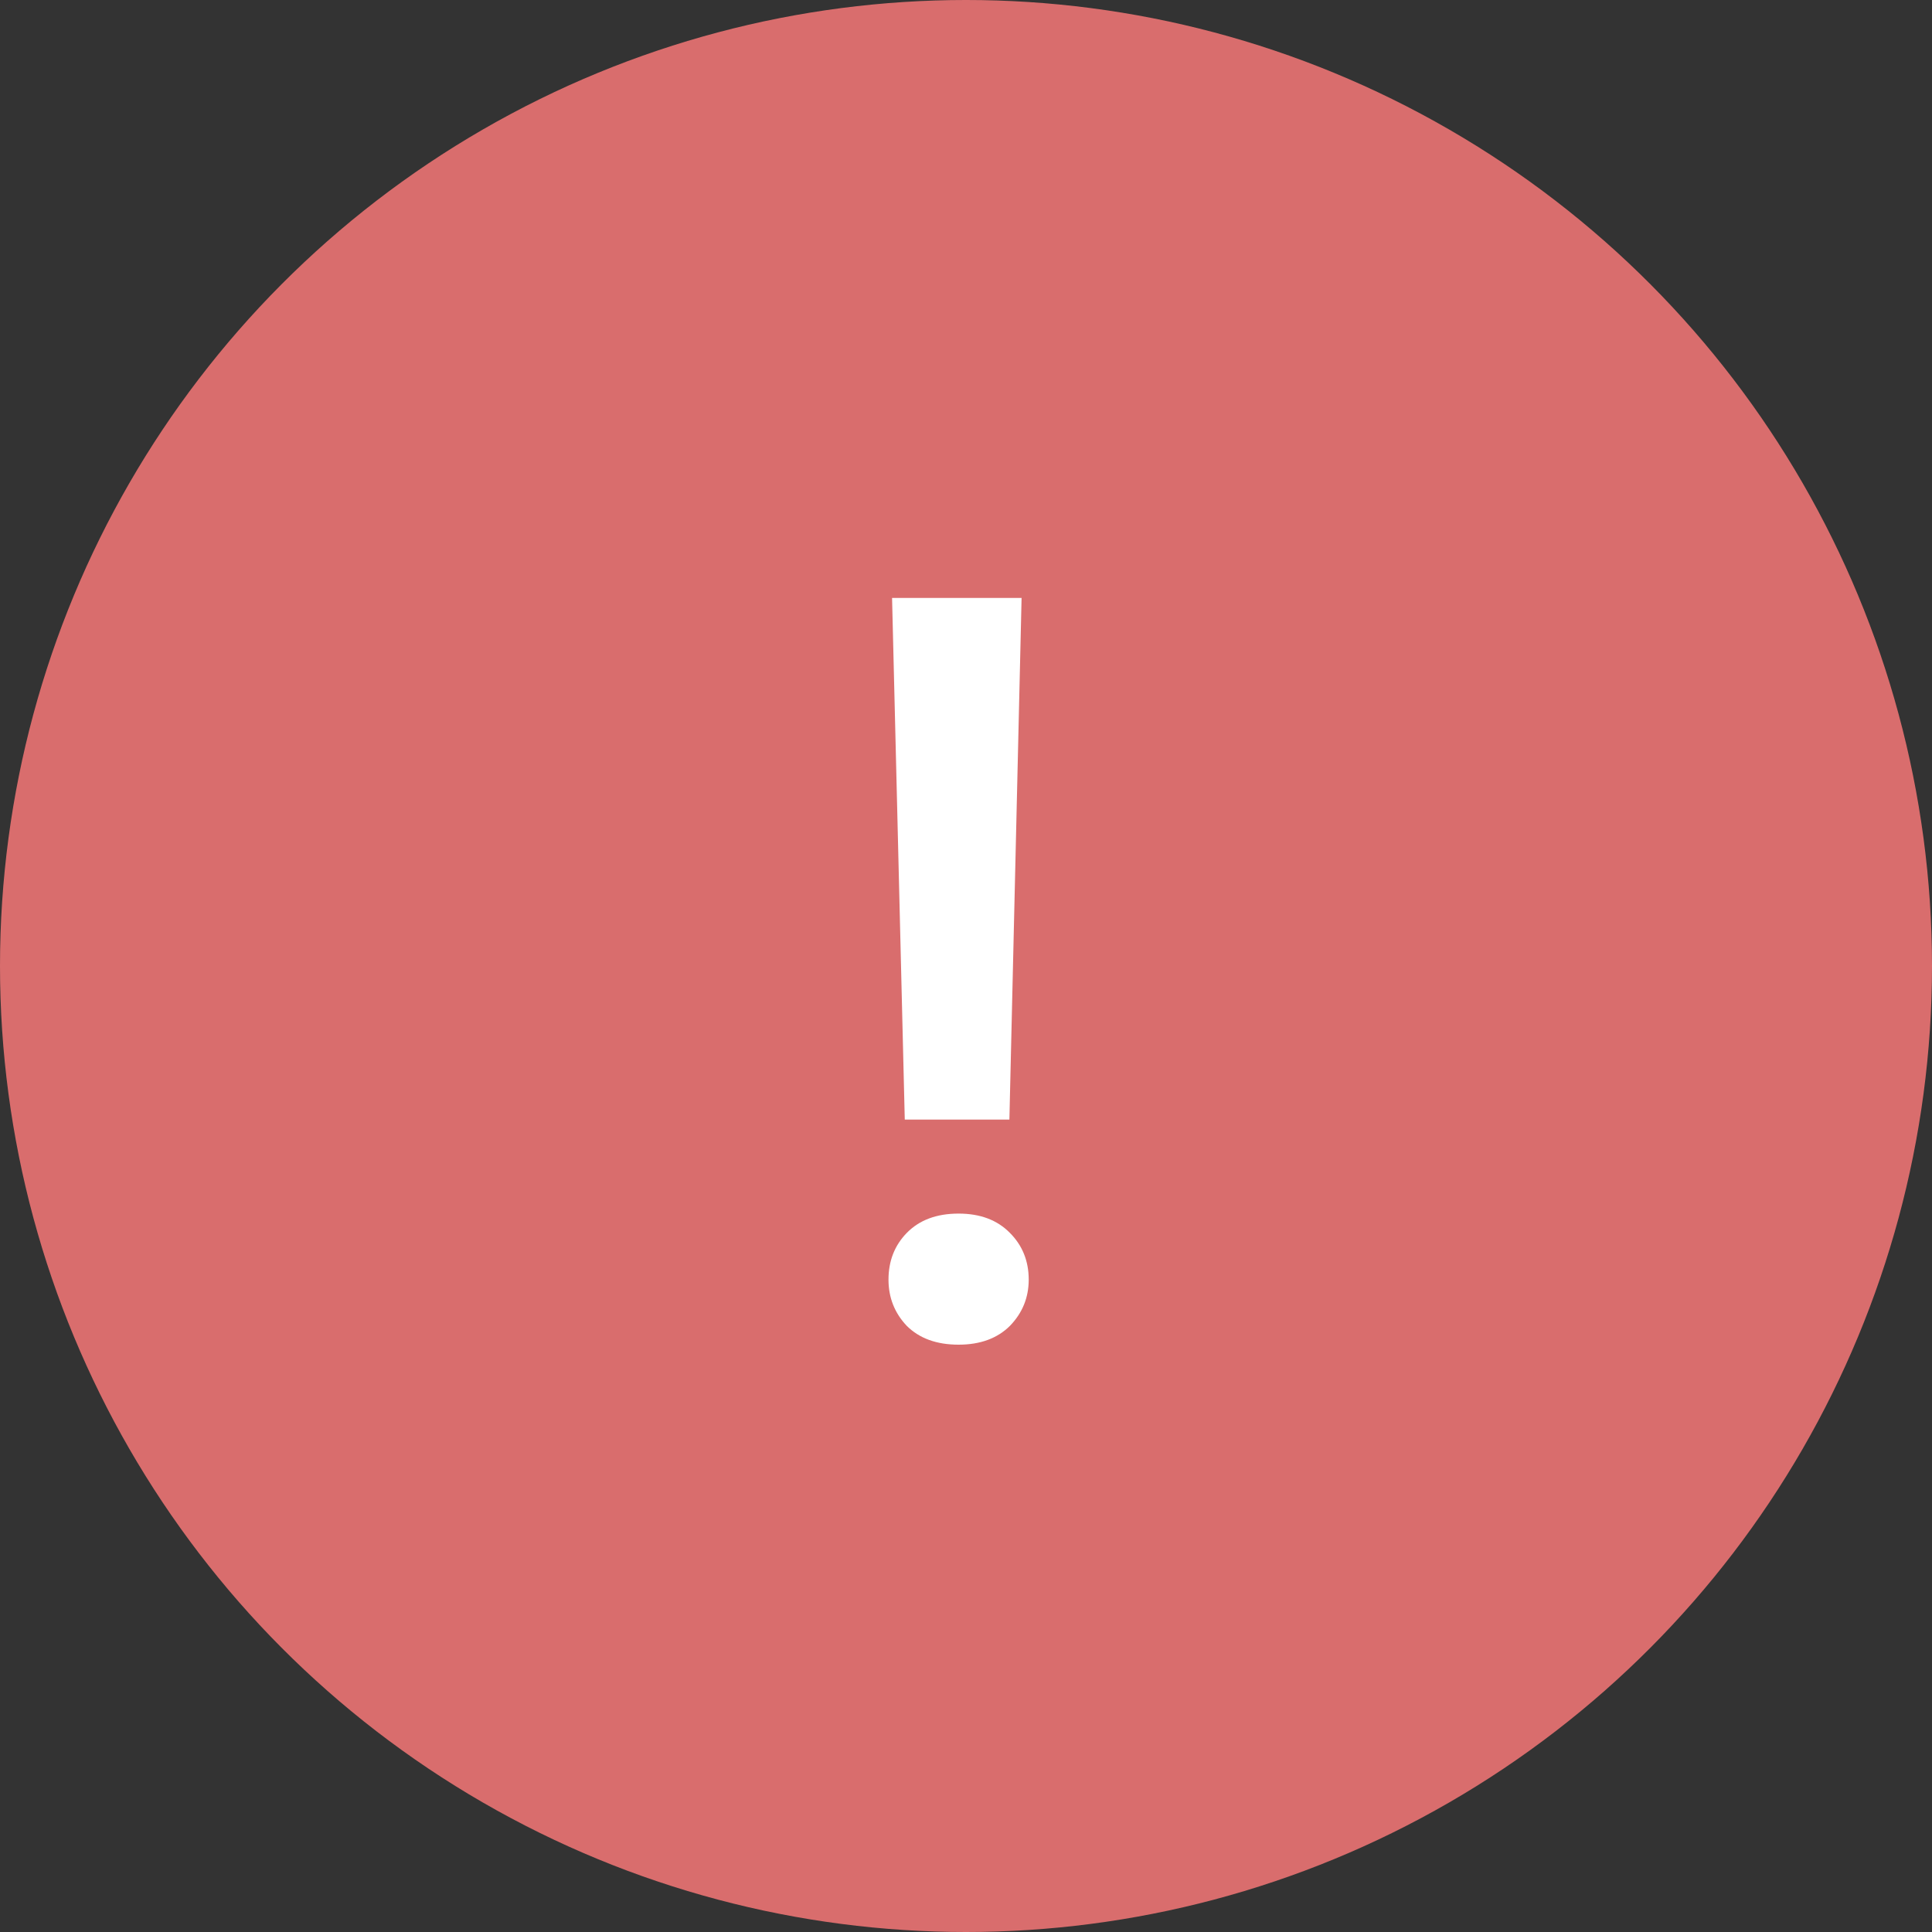 <svg width="26" height="26" viewBox="0 0 26 26" fill="none" xmlns="http://www.w3.org/2000/svg">
<rect x="0" y="0" width="26" height="26" fill="#333333" stroke="none"/>
<circle cx="13" cy="13" r="13" fill="#D96D6D"/>
<path d="M13.748 8.047L13.584 15.067H12.176L12.005 8.047H13.748ZM11.957 17.221C11.957 16.97 12.039 16.76 12.203 16.592C12.372 16.419 12.604 16.332 12.9 16.332C13.192 16.332 13.422 16.419 13.591 16.592C13.759 16.76 13.844 16.97 13.844 17.221C13.844 17.462 13.759 17.67 13.591 17.843C13.422 18.011 13.192 18.096 12.9 18.096C12.604 18.096 12.372 18.011 12.203 17.843C12.039 17.67 11.957 17.462 11.957 17.221Z" fill="white"/>
</svg>
